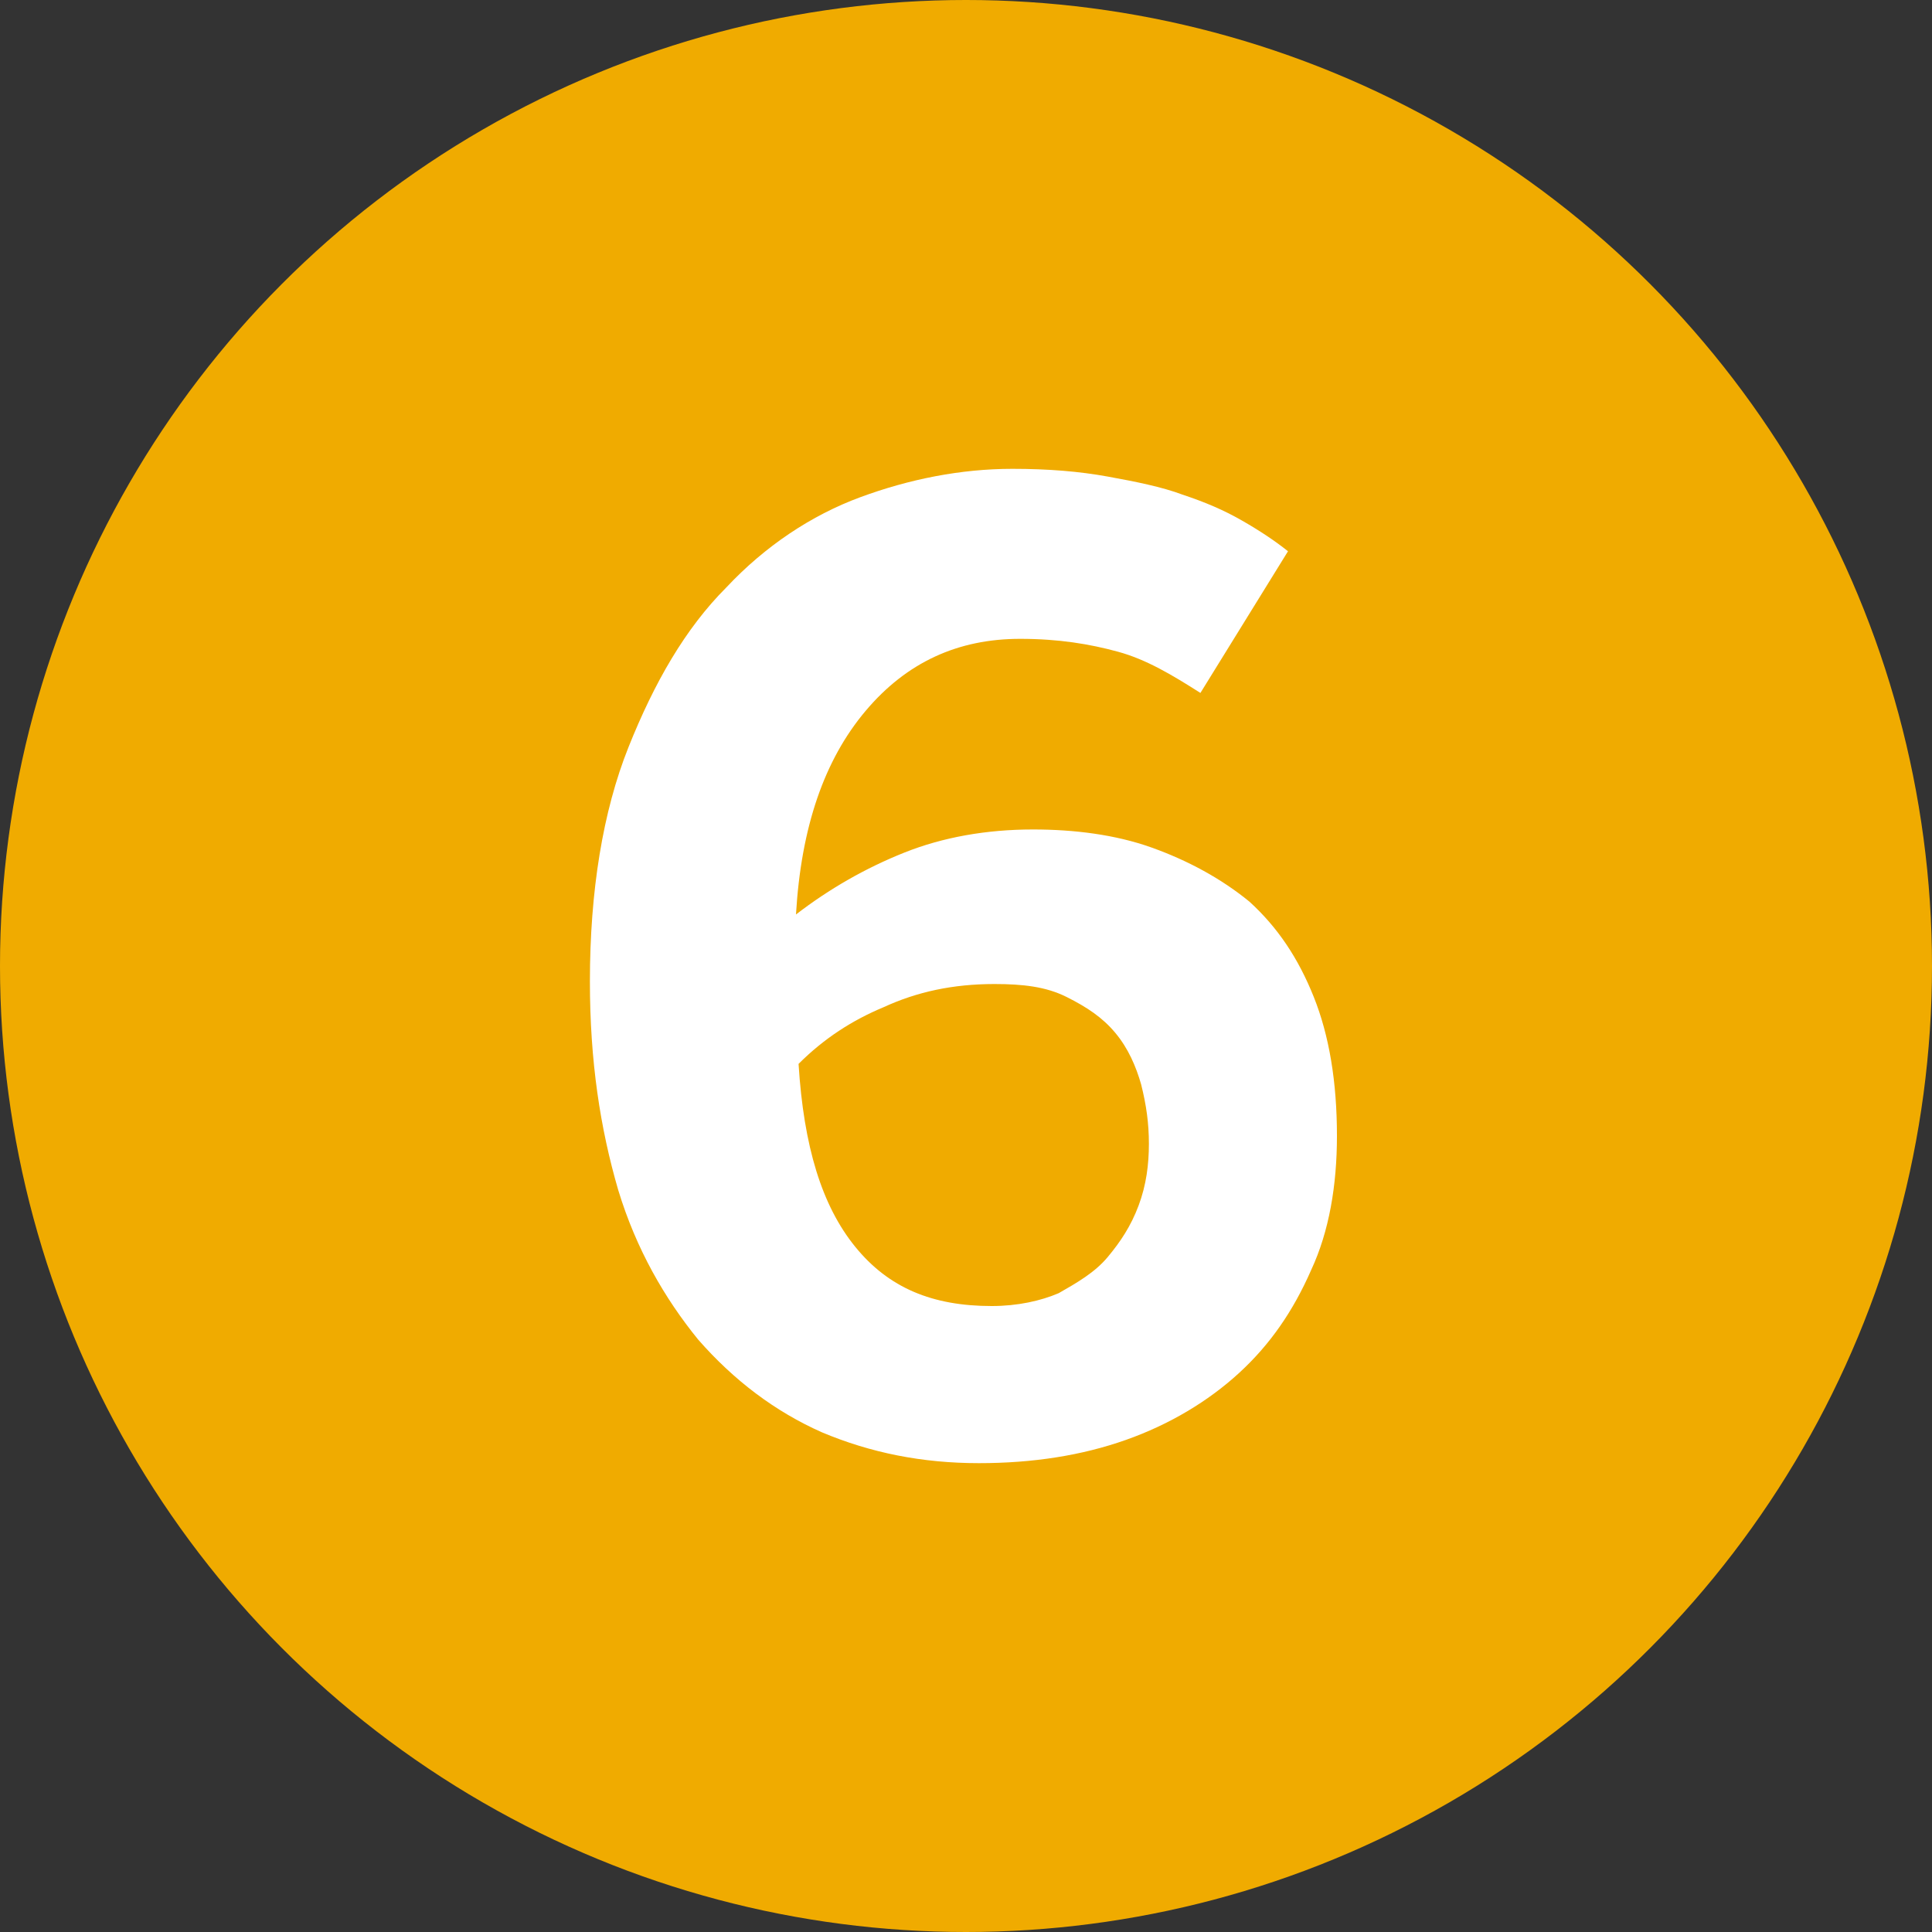 <?xml version="1.0" encoding="utf-8"?>
<!-- Generator: Adobe Illustrator 17.1.0, SVG Export Plug-In . SVG Version: 6.00 Build 0)  -->
<!DOCTYPE svg PUBLIC "-//W3C//DTD SVG 1.1//EN" "http://www.w3.org/Graphics/SVG/1.1/DTD/svg11.dtd">
<svg version="1.1" id="Layer_1" xmlns="http://www.w3.org/2000/svg" xmlns:xlink="http://www.w3.org/1999/xlink" x="0px" y="0px"
	 width="75px" height="75px" viewBox="502.5 502.5 75 75" enable-background="new 502.5 502.5 75 75" xml:space="preserve">
<rect x="502.5" y="502.5" width="75" height="75" fill="#333333" stroke="none"/>
<circle fill="#F0AB00" cx="540" cy="540" r="37.5"/>
<g id="_x31_" display="none" enable-background="new    ">
	<path display="inline" fill="#FFFFFF" d="M529.8,558.5v-6.4h6.7v-23.2c-0.9,0.5-2,0.8-3.2,1.2c-1.2,0.3-2.4,0.5-3.4,0.5V524
		c2.9-0.1,5.2-0.9,6.8-2.5h7.7v30.6h5.8v6.4H529.8z"/>
</g>
<g id="_x32_" display="none" enable-background="new    ">
	<path display="inline" fill="#FFFFFF" d="M526.4,558.8V558c0-1.3,0.1-2.7,0.4-4c0.2-1.3,0.7-2.7,1.5-4.1c0.8-1.4,1.9-2.8,3.3-4.2
		c1.5-1.5,3.4-3,5.8-4.5c1.4-0.9,2.7-1.7,3.7-2.4c1-0.7,1.8-1.3,2.5-2c0.6-0.6,1.1-1.3,1.4-2c0.3-0.7,0.5-1.5,0.5-2.4
		c0-1.4-0.4-2.5-1.3-3.3c-0.8-0.8-2-1.2-3.6-1.2c-1.5,0-2.9,0.5-4.3,1.4c-1.4,0.9-2.7,2.2-3.8,3.9l-5.7-4c0.8-1.2,1.7-2.4,2.6-3.3
		c0.9-1,2-1.8,3.1-2.5c1.2-0.7,2.4-1.2,3.8-1.6c1.4-0.4,2.9-0.6,4.5-0.6c4,0,7.1,1,9.2,2.9c2.2,1.9,3.2,4.5,3.2,7.9c0,1-0.1,2-0.3,3
		c-0.2,1-0.6,1.9-1.1,2.9s-1.4,2-2.5,3c-1.1,1-2.5,2.1-4.3,3.2c-2.7,1.7-4.9,3.2-6.5,4.6c-1.6,1.4-2.5,2.6-2.6,3.7h17.5v6.4H526.4z"
		/>
</g>
<g id="_x33_" display="none" enable-background="new    ">
	<path display="inline" fill="#FFFFFF" d="M525.7,552.9l5-4.5c1.2,1.5,2.7,2.6,4.3,3.3c1.6,0.7,3.2,1.1,4.7,1.1
		c2.1,0,3.7-0.4,4.7-1.3c1.1-0.9,1.6-2.2,1.6-3.8c0-2.1-0.7-3.5-2.2-4.3c-1.5-0.8-3.7-1.2-6.6-1.2h-1.9v-5.9h2
		c1.7,0,3.1-0.1,4.1-0.4c1-0.3,1.8-0.6,2.4-1s1-0.9,1.1-1.5c0.2-0.6,0.3-1.2,0.3-1.8c0-1.2-0.4-2.2-1.2-3c-0.8-0.8-2.2-1.1-4.2-1.1
		c-1.4,0-2.8,0.3-4.2,0.8c-1.4,0.5-2.8,1.4-4.2,2.8l-4.4-5.1c1.7-1.6,3.7-2.8,6.1-3.7c2.4-0.9,5-1.3,7.6-1.3c4,0,7.1,0.8,9.3,2.5
		c2.1,1.6,3.2,4,3.2,7c0,2.2-0.6,4-1.8,5.6c-1.2,1.5-3,2.6-5.4,3.1c2.7,0.5,4.8,1.5,6.2,3.2s2.1,3.6,2.1,6c0,1.7-0.3,3.3-1,4.7
		c-0.7,1.4-1.6,2.5-2.9,3.5c-1.2,1-2.7,1.7-4.5,2.2c-1.8,0.5-3.7,0.8-5.9,0.8c-3.2,0-5.9-0.5-8.3-1.6
		C529.4,556.5,527.4,554.9,525.7,552.9z"/>
</g>
<g id="_x34_" display="none" enable-background="new    ">
	<path display="inline" fill="#FFFFFF" d="M524,551.3v-6l16.8-23.9h9v23.4h6.3v6.4h-6.3v7.2h-7.9v-7.2H524z M532.4,544.9h9.5v-13.6
		h-0.1L532.4,544.9z"/>
</g>
<g id="_x35_" display="none" enable-background="new    ">
	<path display="inline" fill="#FFFFFF" d="M525.8,554l4.1-5.3c1.2,1.1,2.6,2,4.2,2.7c1.6,0.7,3.3,1.1,5,1.1c2.5,0,4.2-0.6,5.4-1.8
		c1.1-1.2,1.7-2.8,1.7-4.7c0-2.1-0.5-3.7-1.6-4.9c-1.1-1.2-2.7-1.8-4.8-1.8c-1.3,0-2.5,0.3-3.6,0.9s-2.2,1.5-3.2,2.7l-5.2-1.6
		l1.5-19.9h22.4l-0.4,6h-15.8l-0.7,8.3c0.6-0.6,1.6-1.1,2.8-1.6c1.2-0.5,2.8-0.7,4.7-0.7c2,0,3.7,0.3,5.2,0.9
		c1.5,0.6,2.8,1.5,3.8,2.6s1.8,2.4,2.3,3.9c0.5,1.5,0.8,3.2,0.8,5c0,2-0.3,3.8-1,5.4c-0.7,1.6-1.6,3-2.9,4.2
		c-1.3,1.2-2.8,2.1-4.6,2.7c-1.8,0.7-3.9,1-6.1,1c-3.1,0-5.7-0.4-7.9-1.3C529.4,556.7,527.5,555.5,525.8,554z"/>
</g>
<g id="_x36_" enable-background="new    ">
	<path fill="#FFFFFF" d="M525.4,540.6c0-3.5,0.5-6.6,1.5-9.1c1-2.5,2.2-4.6,3.8-6.2c1.5-1.6,3.3-2.8,5.2-3.5
		c1.9-0.7,3.9-1.1,5.9-1.1c1.4,0,2.6,0.1,3.7,0.3c1.1,0.2,2.1,0.4,2.9,0.7c0.9,0.3,1.6,0.6,2.3,1c0.7,0.4,1.3,0.8,1.8,1.2l-3.4,5.5
		c-1.1-0.7-2.1-1.3-3.2-1.6s-2.3-0.5-3.8-0.5c-2.4,0-4.4,0.9-6,2.8s-2.5,4.5-2.7,7.9c1.3-1,2.7-1.8,4.2-2.4c1.5-0.6,3.2-0.9,5-0.9
		c1.6,0,3.2,0.2,4.6,0.7c1.4,0.5,2.7,1.2,3.8,2.1c1.1,1,1.9,2.2,2.5,3.7c0.6,1.5,0.9,3.3,0.9,5.4c0,1.9-0.3,3.7-1,5.2
		c-0.7,1.6-1.6,2.9-2.8,4c-1.2,1.1-2.7,2-4.4,2.6c-1.7,0.6-3.6,0.9-5.7,0.9c-2.2,0-4.2-0.4-6.1-1.2c-1.8-0.8-3.4-2-4.8-3.6
		c-1.3-1.6-2.4-3.5-3.1-5.8C525.8,546.3,525.4,543.7,525.4,540.6z M533.5,543.8c0.2,3.2,0.9,5.5,2.2,7.1c1.3,1.6,3,2.3,5.3,2.3
		c1,0,1.9-0.2,2.6-0.5c0.7-0.4,1.4-0.8,1.9-1.4c0.5-0.6,0.9-1.2,1.2-2c0.3-0.8,0.4-1.6,0.4-2.4c0-0.8-0.1-1.5-0.3-2.3
		c-0.2-0.7-0.5-1.4-1-2c-0.5-0.6-1.1-1-1.9-1.4c-0.8-0.4-1.7-0.5-2.8-0.5c-1.6,0-3,0.3-4.3,0.9C535.6,542.1,534.5,542.8,533.5,543.8
		z"/>
</g>
<g id="_x37_" display="none" enable-background="new    ">
	<path display="inline" fill="#FFFFFF" d="M527.1,528.1v-6.6h25.9v6l-14.2,31h-8.2l14.1-30.4H527.1z"/>
</g>
<g id="_x38_" display="none" enable-background="new    ">
	<path display="inline" fill="#FFFFFF" d="M525.1,548.8c0-1.2,0.2-2.2,0.6-3.2s1-1.9,1.8-2.7c0.7-0.8,1.6-1.5,2.6-2.2
		c1-0.6,2-1.2,3.2-1.6c-1-0.5-1.9-1.1-2.7-1.6c-0.8-0.6-1.5-1.2-2-1.9s-1-1.5-1.3-2.4c-0.3-0.9-0.4-1.9-0.4-3.1
		c0-1.2,0.3-2.3,0.8-3.4s1.4-2.1,2.5-3c1.1-0.9,2.5-1.6,4.1-2.1c1.7-0.5,3.6-0.8,5.8-0.8c2.2,0,4.2,0.3,5.9,0.8
		c1.7,0.5,3,1.2,4.1,2.1c1.1,0.9,1.9,1.9,2.4,3c0.5,1.1,0.8,2.3,0.8,3.4c0,2-0.6,3.7-1.7,5.2c-1.1,1.5-2.7,2.7-4.7,3.6
		c1.2,0.5,2.3,1.1,3.3,1.7c1,0.6,1.8,1.3,2.5,2c0.7,0.8,1.3,1.6,1.7,2.7c0.4,1,0.6,2.2,0.6,3.6c0,3.2-1.3,5.8-3.9,7.6
		c-2.6,1.9-6.3,2.8-10.9,2.8c-4.6,0-8.3-0.9-10.9-2.8C526.4,554.6,525.1,552.1,525.1,548.8z M533.3,548.3c0,1.4,0.6,2.6,1.7,3.6
		s2.8,1.5,5,1.5c2.1,0,3.8-0.5,5-1.5c1.2-1,1.8-2.2,1.8-3.6c0-1.4-0.6-2.6-1.8-3.5c-1.2-0.9-3-1.9-5.6-2.9c-1.9,0.9-3.4,1.9-4.5,2.9
		C533.8,545.8,533.3,547,533.3,548.3z M534.7,530.7c0,1.4,0.5,2.5,1.5,3.3c1,0.8,2.5,1.5,4.3,2.3c1.7-0.8,2.9-1.7,3.6-2.4
		c0.7-0.8,1.1-1.8,1.1-2.9c0-0.5-0.1-1-0.3-1.5c-0.2-0.5-0.5-1-0.9-1.4c-0.4-0.4-1-0.8-1.6-1c-0.7-0.3-1.5-0.4-2.5-0.4
		c-1,0-1.8,0.1-2.5,0.4s-1.2,0.6-1.7,1c-0.4,0.4-0.7,0.8-0.9,1.3C534.8,529.7,534.7,530.2,534.7,530.7z"/>
</g>
<g id="_x39_" display="none" enable-background="new    ">
	<path display="inline" fill="#FFFFFF" d="M525.5,533.6c0-1.9,0.3-3.7,1-5.3c0.7-1.6,1.6-2.9,2.8-4c1.2-1.1,2.7-2,4.4-2.6
		c1.7-0.6,3.6-0.9,5.7-0.9c2.2,0,4.2,0.4,6.1,1.2c1.8,0.8,3.4,2,4.8,3.6c1.3,1.6,2.4,3.5,3.1,5.8s1.1,5,1.1,8c0,3.6-0.5,6.6-1.4,9.1
		c-1,2.5-2.2,4.5-3.7,6.2c-1.5,1.6-3.3,2.8-5.2,3.5c-1.9,0.7-3.9,1.1-5.8,1.1c-1.4,0-2.7-0.1-3.8-0.3c-1.1-0.2-2.1-0.4-3-0.8
		c-0.9-0.3-1.6-0.7-2.3-1.1c-0.7-0.4-1.3-0.8-1.9-1.2l3.4-5.3c1.1,0.8,2.2,1.3,3.2,1.7c1,0.4,2.4,0.6,3.9,0.6c2.4,0,4.4-0.9,5.9-2.8
		c1.5-1.9,2.5-4.5,2.7-7.9c-1.3,1-2.7,1.8-4.2,2.4s-3.2,0.9-5,0.9c-1.6,0-3.2-0.2-4.6-0.7s-2.7-1.1-3.7-2.1c-1.1-1-1.9-2.2-2.5-3.7
		C525.8,537.5,525.5,535.7,525.5,533.6z M533,533.3c0,0.8,0.1,1.5,0.3,2.2c0.2,0.7,0.5,1.4,1,1.9c0.5,0.6,1.1,1,1.8,1.4
		c0.8,0.3,1.7,0.5,2.9,0.5c1.6,0,3-0.3,4.2-0.8c1.3-0.6,2.4-1.3,3.3-2.2c-0.2-3.1-0.9-5.4-2.2-6.9c-1.3-1.5-3-2.2-5.3-2.2
		c-1,0-1.9,0.2-2.6,0.5c-0.7,0.3-1.4,0.7-1.9,1.3c-0.5,0.5-0.9,1.2-1.1,1.9C533.1,531.7,533,532.5,533,533.3z"/>
</g>
<g id="_x31_0" display="none" enable-background="new    ">
	<path display="inline" fill="#FFFFFF" d="M513.2,558.5V552h6.7v-23.2c-0.9,0.5-2,0.8-3.2,1.2c-1.2,0.3-2.4,0.5-3.4,0.5v-6.6
		c2.9-0.1,5.2-0.9,6.8-2.5h7.7V552h5.8v6.4H513.2z"/>
	<path display="inline" fill="#FFFFFF" d="M536,539.9c0-2.9,0.3-5.5,1-7.8c0.7-2.3,1.7-4.4,3-6s2.9-3,4.8-3.9
		c1.9-0.9,4.1-1.4,6.5-1.4c2.4,0,4.6,0.5,6.5,1.4s3.5,2.2,4.8,3.9c1.3,1.7,2.3,3.7,3,6c0.7,2.3,1,5,1,7.8c0,2.9-0.3,5.5-1,7.9
		c-0.7,2.4-1.7,4.4-3,6.1c-1.3,1.7-2.9,3-4.8,3.9c-1.9,0.9-4.1,1.4-6.5,1.4c-2.4,0-4.6-0.5-6.5-1.4c-1.9-0.9-3.5-2.2-4.8-3.9
		c-1.3-1.7-2.3-3.7-3-6.1C536.4,545.5,536,542.8,536,539.9z M544.1,539.9c0,4.3,0.6,7.5,1.9,9.6c1.3,2.2,3.1,3.2,5.4,3.2
		c2.4,0,4.2-1.1,5.5-3.2c1.2-2.2,1.9-5.4,1.9-9.6c0-4.3-0.6-7.4-1.9-9.5c-1.3-2.1-3.1-3.1-5.4-3.1
		C546.5,527.2,544.1,531.5,544.1,539.9z"/>
</g>
<g id="_x31_1" display="none" enable-background="new    ">
	<path display="inline" fill="#FFFFFF" d="M518.4,558.5v-6.4h6.7v-23.2c-0.9,0.5-2,0.8-3.2,1.2c-1.2,0.3-2.4,0.5-3.4,0.5V524
		c2.9-0.1,5.2-0.9,6.8-2.5h7.7v30.6h5.8v6.4H518.4z"/>
	<path display="inline" fill="#FFFFFF" d="M541.3,558.5v-6.4h6.7v-23.2c-0.9,0.5-2,0.8-3.2,1.2c-1.2,0.3-2.4,0.5-3.4,0.5V524
		c2.9-0.1,5.2-0.9,6.8-2.5h7.7v30.6h5.8v6.4H541.3z"/>
</g>
<g id="_x31_2" display="none" enable-background="new    ">
	<path display="inline" fill="#FFFFFF" d="M515.1,558.8v-6.4h6.7v-23.2c-0.9,0.5-2,0.8-3.2,1.2c-1.2,0.3-2.4,0.5-3.4,0.5v-6.6
		c2.9-0.1,5.2-0.9,6.8-2.5h7.7v30.6h5.8v6.4H515.1z"/>
	<path display="inline" fill="#FFFFFF" d="M537.7,558.8V558c0-1.3,0.1-2.7,0.4-4c0.2-1.3,0.7-2.7,1.5-4.1c0.8-1.4,1.9-2.8,3.3-4.2
		s3.4-3,5.8-4.5c1.4-0.9,2.7-1.7,3.7-2.4c1-0.7,1.8-1.3,2.5-2c0.6-0.6,1.1-1.3,1.4-2c0.3-0.7,0.5-1.5,0.5-2.4c0-1.4-0.4-2.5-1.3-3.3
		c-0.8-0.8-2-1.2-3.6-1.2c-1.5,0-2.9,0.5-4.3,1.4c-1.4,0.9-2.7,2.2-3.8,3.9l-5.7-4c0.8-1.2,1.7-2.4,2.6-3.3c0.9-1,2-1.8,3.1-2.5
		c1.2-0.7,2.4-1.2,3.8-1.6c1.4-0.4,2.9-0.6,4.5-0.6c4,0,7.1,1,9.2,2.9c2.2,1.9,3.2,4.5,3.2,7.9c0,1-0.1,2-0.3,3
		c-0.2,1-0.6,1.9-1.1,2.9s-1.4,2-2.5,3c-1.1,1-2.5,2.1-4.3,3.2c-2.7,1.7-4.9,3.2-6.5,4.6c-1.6,1.4-2.5,2.6-2.6,3.7h17.5v6.4H537.7z"
		/>
</g>
<g id="_x31_3" display="none" enable-background="new    ">
	<path display="inline" fill="#FFFFFF" d="M514.8,558.5V552h6.7v-23.2c-0.9,0.5-2,0.8-3.2,1.2c-1.2,0.3-2.4,0.5-3.4,0.5v-6.6
		c2.9-0.1,5.2-0.9,6.8-2.5h7.7V552h5.8v6.4H514.8z"/>
	<path display="inline" fill="#FFFFFF" d="M536.5,552.9l5-4.5c1.2,1.5,2.7,2.6,4.3,3.3c1.6,0.7,3.2,1.1,4.7,1.1
		c2.1,0,3.7-0.4,4.7-1.3c1.1-0.9,1.6-2.2,1.6-3.8c0-2.1-0.7-3.5-2.2-4.3c-1.5-0.8-3.7-1.2-6.6-1.2h-1.9v-5.9h2
		c1.7,0,3.1-0.1,4.1-0.4c1-0.3,1.8-0.6,2.4-1s1-0.9,1.1-1.5c0.2-0.6,0.3-1.2,0.3-1.8c0-1.2-0.4-2.2-1.2-3c-0.8-0.8-2.2-1.1-4.2-1.1
		c-1.4,0-2.8,0.3-4.2,0.8c-1.4,0.5-2.8,1.4-4.2,2.8l-4.4-5.1c1.7-1.6,3.7-2.8,6.1-3.7c2.4-0.9,5-1.3,7.6-1.3c4,0,7.1,0.8,9.3,2.5
		c2.1,1.6,3.2,4,3.2,7c0,2.2-0.6,4-1.8,5.6c-1.2,1.5-3,2.6-5.4,3.1c2.7,0.5,4.8,1.5,6.2,3.2c1.4,1.6,2.1,3.6,2.1,6
		c0,1.7-0.3,3.3-1,4.7c-0.7,1.4-1.6,2.5-2.9,3.5c-1.2,1-2.7,1.7-4.5,2.2c-1.8,0.5-3.7,0.8-5.9,0.8c-3.2,0-5.9-0.5-8.3-1.6
		C540.3,556.5,538.2,554.9,536.5,552.9z"/>
</g>
<g id="_x31_4" display="none" enable-background="new    ">
	<path display="inline" fill="#FFFFFF" d="M513.1,558.5v-6.4h6.7v-23.2c-0.9,0.5-2,0.8-3.2,1.2c-1.2,0.3-2.4,0.5-3.4,0.5V524
		c2.9-0.1,5.2-0.9,6.8-2.5h7.7v30.6h5.8v6.4H513.1z"/>
	<path display="inline" fill="#FFFFFF" d="M534.8,551.3v-6l16.8-23.9h9v23.4h6.3v6.4h-6.3v7.2h-7.9v-7.2H534.8z M543.2,544.9h9.5
		v-13.6h-0.1L543.2,544.9z"/>
</g>
<g id="_x31_5" display="none" enable-background="new    ">
	<path display="inline" fill="#FFFFFF" d="M514.7,558.2v-6.4h6.7v-23.2c-0.9,0.5-2,0.8-3.2,1.2c-1.2,0.3-2.4,0.5-3.4,0.5v-6.6
		c2.9-0.1,5.2-0.9,6.8-2.5h7.7v30.6h5.8v6.4H514.7z"/>
	<path display="inline" fill="#FFFFFF" d="M536.8,554l4.1-5.3c1.2,1.1,2.6,2,4.2,2.7c1.6,0.7,3.3,1.1,5,1.1c2.5,0,4.2-0.6,5.4-1.8
		c1.1-1.2,1.7-2.8,1.7-4.7c0-2.1-0.5-3.7-1.6-4.9c-1.1-1.2-2.7-1.8-4.8-1.8c-1.3,0-2.5,0.3-3.6,0.9s-2.2,1.5-3.2,2.7l-5.2-1.6
		l1.5-19.9h22.4l-0.4,6h-15.8l-0.7,8.3c0.6-0.6,1.6-1.1,2.8-1.6s2.8-0.7,4.7-0.7c2,0,3.7,0.3,5.2,0.9c1.5,0.6,2.8,1.5,3.8,2.6
		s1.8,2.4,2.3,3.9c0.5,1.5,0.8,3.2,0.8,5c0,2-0.3,3.8-1,5.4c-0.7,1.6-1.6,3-2.9,4.2c-1.3,1.2-2.8,2.1-4.6,2.7c-1.8,0.7-3.9,1-6.1,1
		c-3.1,0-5.7-0.4-7.9-1.3C540.5,556.7,538.5,555.5,536.8,554z"/>
</g>
<g id="_x31_6" display="none" enable-background="new    ">
	<path display="inline" fill="#FFFFFF" d="M514.1,558.5V552h6.7v-23.2c-0.9,0.5-2,0.8-3.2,1.2c-1.2,0.3-2.4,0.5-3.4,0.5v-6.6
		c2.9-0.1,5.2-0.9,6.8-2.5h7.7V552h5.8v6.4H514.1z"/>
	<path display="inline" fill="#FFFFFF" d="M536.8,540.6c0-3.5,0.5-6.6,1.5-9.1c1-2.5,2.2-4.6,3.8-6.2c1.5-1.6,3.3-2.8,5.2-3.5
		c1.9-0.7,3.9-1.1,5.9-1.1c1.4,0,2.6,0.1,3.7,0.3c1.1,0.2,2.1,0.4,2.9,0.7c0.9,0.3,1.6,0.6,2.3,1c0.7,0.4,1.3,0.8,1.8,1.2l-3.4,5.5
		c-1.1-0.7-2.1-1.3-3.2-1.6s-2.3-0.5-3.8-0.5c-2.4,0-4.4,0.9-6,2.8s-2.5,4.5-2.7,7.9c1.3-1,2.7-1.8,4.2-2.4c1.5-0.6,3.2-0.9,5-0.9
		c1.6,0,3.2,0.2,4.6,0.7c1.4,0.5,2.7,1.2,3.8,2.1c1.1,1,1.9,2.2,2.5,3.7c0.6,1.5,0.9,3.3,0.9,5.4c0,1.9-0.3,3.7-1,5.2
		c-0.7,1.6-1.6,2.9-2.8,4c-1.2,1.1-2.7,2-4.4,2.6c-1.7,0.6-3.6,0.9-5.7,0.9c-2.2,0-4.2-0.4-6.1-1.2c-1.8-0.8-3.4-2-4.8-3.6
		c-1.3-1.6-2.4-3.5-3.1-5.8C537.2,546.3,536.8,543.7,536.8,540.6z M544.9,543.8c0.2,3.2,0.9,5.5,2.2,7.1c1.3,1.6,3,2.3,5.3,2.3
		c1,0,1.9-0.2,2.6-0.5c0.7-0.4,1.4-0.8,1.9-1.4c0.5-0.6,0.9-1.2,1.2-2c0.3-0.8,0.4-1.6,0.4-2.4c0-0.8-0.1-1.5-0.3-2.3
		c-0.2-0.7-0.5-1.4-1-2c-0.5-0.6-1.1-1-1.9-1.4c-0.8-0.4-1.7-0.5-2.8-0.5c-1.6,0-3,0.3-4.3,0.9C546.9,542.1,545.8,542.8,544.9,543.8
		z"/>
</g>
<g id="_x31_7" display="none" enable-background="new    ">
	<path display="inline" fill="#FFFFFF" d="M516.6,558.5v-6.4h6.7v-23.2c-0.9,0.5-2,0.8-3.2,1.2c-1.2,0.3-2.4,0.5-3.4,0.5V524
		c2.9-0.1,5.2-0.9,6.8-2.5h7.7v30.6h5.8v6.4H516.6z"/>
	<path display="inline" fill="#FFFFFF" d="M537.5,528.1v-6.6h25.9v6l-14.2,31H541l14.1-30.4H537.5z"/>
</g>
<g id="_x31_8" display="none" enable-background="new    ">
	<path display="inline" fill="#FFFFFF" d="M514,558.5V552h6.7v-23.2c-0.9,0.5-2,0.8-3.2,1.2c-1.2,0.3-2.4,0.5-3.4,0.5v-6.6
		c2.9-0.1,5.2-0.9,6.8-2.5h7.7V552h5.8v6.4H514z"/>
	<path display="inline" fill="#FFFFFF" d="M536.3,548.8c0-1.2,0.2-2.2,0.6-3.2c0.4-1,1-1.9,1.8-2.7c0.7-0.8,1.6-1.5,2.6-2.2
		c1-0.6,2-1.2,3.2-1.6c-1-0.5-1.9-1.1-2.7-1.6c-0.8-0.6-1.5-1.2-2-1.9s-1-1.5-1.3-2.4c-0.3-0.9-0.4-1.9-0.4-3.1
		c0-1.2,0.3-2.3,0.8-3.4c0.5-1.1,1.4-2.1,2.5-3c1.1-0.9,2.5-1.6,4.1-2.1c1.7-0.5,3.6-0.8,5.8-0.8c2.2,0,4.2,0.3,5.9,0.8
		c1.7,0.5,3,1.2,4.1,2.1c1.1,0.9,1.9,1.9,2.4,3c0.5,1.1,0.8,2.3,0.8,3.4c0,2-0.6,3.7-1.7,5.2c-1.1,1.5-2.7,2.7-4.7,3.6
		c1.2,0.5,2.3,1.1,3.3,1.7c1,0.6,1.8,1.3,2.5,2c0.7,0.8,1.3,1.6,1.7,2.7c0.4,1,0.6,2.2,0.6,3.6c0,3.2-1.3,5.8-3.9,7.6
		c-2.6,1.9-6.3,2.8-10.9,2.8c-4.6,0-8.3-0.9-10.9-2.8C537.6,554.6,536.3,552.1,536.3,548.8z M544.5,548.3c0,1.4,0.6,2.6,1.7,3.6
		s2.8,1.5,5,1.5c2.1,0,3.8-0.5,5-1.5c1.2-1,1.8-2.2,1.8-3.6c0-1.4-0.6-2.6-1.8-3.5s-3-1.9-5.6-2.9c-1.9,0.9-3.4,1.9-4.5,2.9
		S544.5,547,544.5,548.3z M545.8,530.7c0,1.4,0.5,2.5,1.5,3.3c1,0.8,2.5,1.5,4.3,2.3c1.7-0.8,2.9-1.7,3.6-2.4
		c0.7-0.8,1.1-1.8,1.1-2.9c0-0.5-0.1-1-0.3-1.5c-0.2-0.5-0.5-1-0.9-1.4c-0.4-0.4-1-0.8-1.6-1c-0.7-0.3-1.5-0.4-2.5-0.4
		c-1,0-1.8,0.1-2.5,0.4c-0.7,0.3-1.2,0.6-1.7,1c-0.4,0.4-0.7,0.8-0.9,1.3C545.9,529.7,545.8,530.2,545.8,530.7z"/>
</g>
<g id="_x31_9" display="none" enable-background="new    ">
	<path display="inline" fill="#FFFFFF" d="M514.3,558.5V552h6.7v-23.2c-0.9,0.5-2,0.8-3.2,1.2c-1.2,0.3-2.4,0.5-3.4,0.5v-6.6
		c2.9-0.1,5.2-0.9,6.8-2.5h7.7V552h5.8v6.4H514.3z"/>
	<path display="inline" fill="#FFFFFF" d="M536.7,533.6c0-1.9,0.3-3.7,1-5.3s1.6-2.9,2.8-4c1.2-1.1,2.7-2,4.4-2.6
		c1.7-0.6,3.6-0.9,5.7-0.9c2.2,0,4.2,0.4,6.1,1.2c1.8,0.8,3.4,2,4.8,3.6c1.3,1.6,2.4,3.5,3.1,5.8s1.1,5,1.1,8c0,3.6-0.5,6.6-1.4,9.1
		c-1,2.5-2.2,4.5-3.7,6.2c-1.5,1.6-3.3,2.8-5.2,3.5c-1.9,0.7-3.9,1.1-5.8,1.1c-1.4,0-2.7-0.1-3.8-0.3c-1.1-0.2-2.1-0.4-3-0.8
		c-0.9-0.3-1.6-0.7-2.3-1.1c-0.7-0.4-1.3-0.8-1.9-1.2l3.4-5.3c1.1,0.8,2.2,1.3,3.2,1.7c1,0.4,2.4,0.6,3.9,0.6c2.4,0,4.4-0.9,5.9-2.8
		c1.5-1.9,2.5-4.5,2.7-7.9c-1.3,1-2.7,1.8-4.2,2.4s-3.2,0.9-5,0.9c-1.6,0-3.2-0.2-4.6-0.7c-1.4-0.4-2.7-1.1-3.7-2.1
		c-1.1-1-1.9-2.2-2.5-3.7C537,537.5,536.7,535.7,536.7,533.6z M544.2,533.3c0,0.8,0.1,1.5,0.3,2.2c0.2,0.7,0.5,1.4,1,1.9
		c0.5,0.6,1.1,1,1.8,1.4c0.8,0.3,1.7,0.5,2.9,0.5c1.6,0,3-0.3,4.2-0.8c1.3-0.6,2.4-1.3,3.3-2.2c-0.2-3.1-0.9-5.4-2.2-6.9
		c-1.3-1.5-3-2.2-5.3-2.2c-1,0-1.9,0.2-2.6,0.5c-0.7,0.3-1.4,0.7-1.9,1.3c-0.5,0.5-0.9,1.2-1.1,1.9
		C544.3,531.7,544.2,532.5,544.2,533.3z"/>
</g>
<g id="_x32_0" display="none" enable-background="new    ">
	<path display="inline" fill="#FFFFFF" d="M509.2,558.5v-0.8c0-1.3,0.1-2.7,0.4-4c0.2-1.3,0.7-2.7,1.5-4.1c0.8-1.4,1.9-2.8,3.3-4.2
		c1.5-1.5,3.4-3,5.8-4.5c1.4-0.9,2.7-1.7,3.7-2.4c1-0.7,1.8-1.3,2.5-2c0.6-0.6,1.1-1.3,1.4-2c0.3-0.7,0.5-1.5,0.5-2.4
		c0-1.4-0.4-2.5-1.3-3.3c-0.8-0.8-2-1.2-3.6-1.2c-1.5,0-2.9,0.5-4.3,1.4c-1.4,0.9-2.7,2.2-3.8,3.9l-5.7-4c0.8-1.2,1.7-2.4,2.6-3.3
		c0.9-1,2-1.8,3.1-2.5c1.2-0.7,2.4-1.2,3.8-1.6c1.4-0.4,2.9-0.6,4.5-0.6c4,0,7.1,1,9.2,2.9c2.2,1.9,3.2,4.5,3.2,7.9c0,1-0.1,2-0.3,3
		c-0.2,1-0.6,1.9-1.1,2.9s-1.4,2-2.5,3c-1.1,1-2.5,2.1-4.3,3.2c-2.7,1.7-4.9,3.2-6.5,4.6c-1.6,1.4-2.5,2.6-2.6,3.7h17.5v6.4H509.2z"
		/>
	<path display="inline" fill="#FFFFFF" d="M540.1,539.9c0-2.9,0.3-5.5,1-7.8c0.7-2.3,1.7-4.4,3-6s2.9-3,4.8-3.9
		c1.9-0.9,4.1-1.4,6.5-1.4c2.4,0,4.6,0.5,6.5,1.4s3.5,2.2,4.8,3.9c1.3,1.7,2.3,3.7,3,6c0.7,2.3,1,5,1,7.8c0,2.9-0.3,5.5-1,7.9
		c-0.7,2.4-1.7,4.4-3,6.1c-1.3,1.7-2.9,3-4.8,3.9c-1.9,0.9-4.1,1.4-6.5,1.4c-2.4,0-4.6-0.5-6.5-1.4c-1.9-0.9-3.5-2.2-4.8-3.9
		c-1.3-1.7-2.3-3.7-3-6.1C540.4,545.5,540.1,542.8,540.1,539.9z M548.2,539.9c0,4.3,0.6,7.5,1.9,9.6c1.3,2.2,3.1,3.2,5.4,3.2
		c2.4,0,4.2-1.1,5.5-3.2c1.2-2.2,1.9-5.4,1.9-9.6c0-4.3-0.6-7.4-1.9-9.5c-1.3-2.1-3.1-3.1-5.4-3.1
		C550.6,527.2,548.2,531.5,548.2,539.9z"/>
</g>
</svg>
